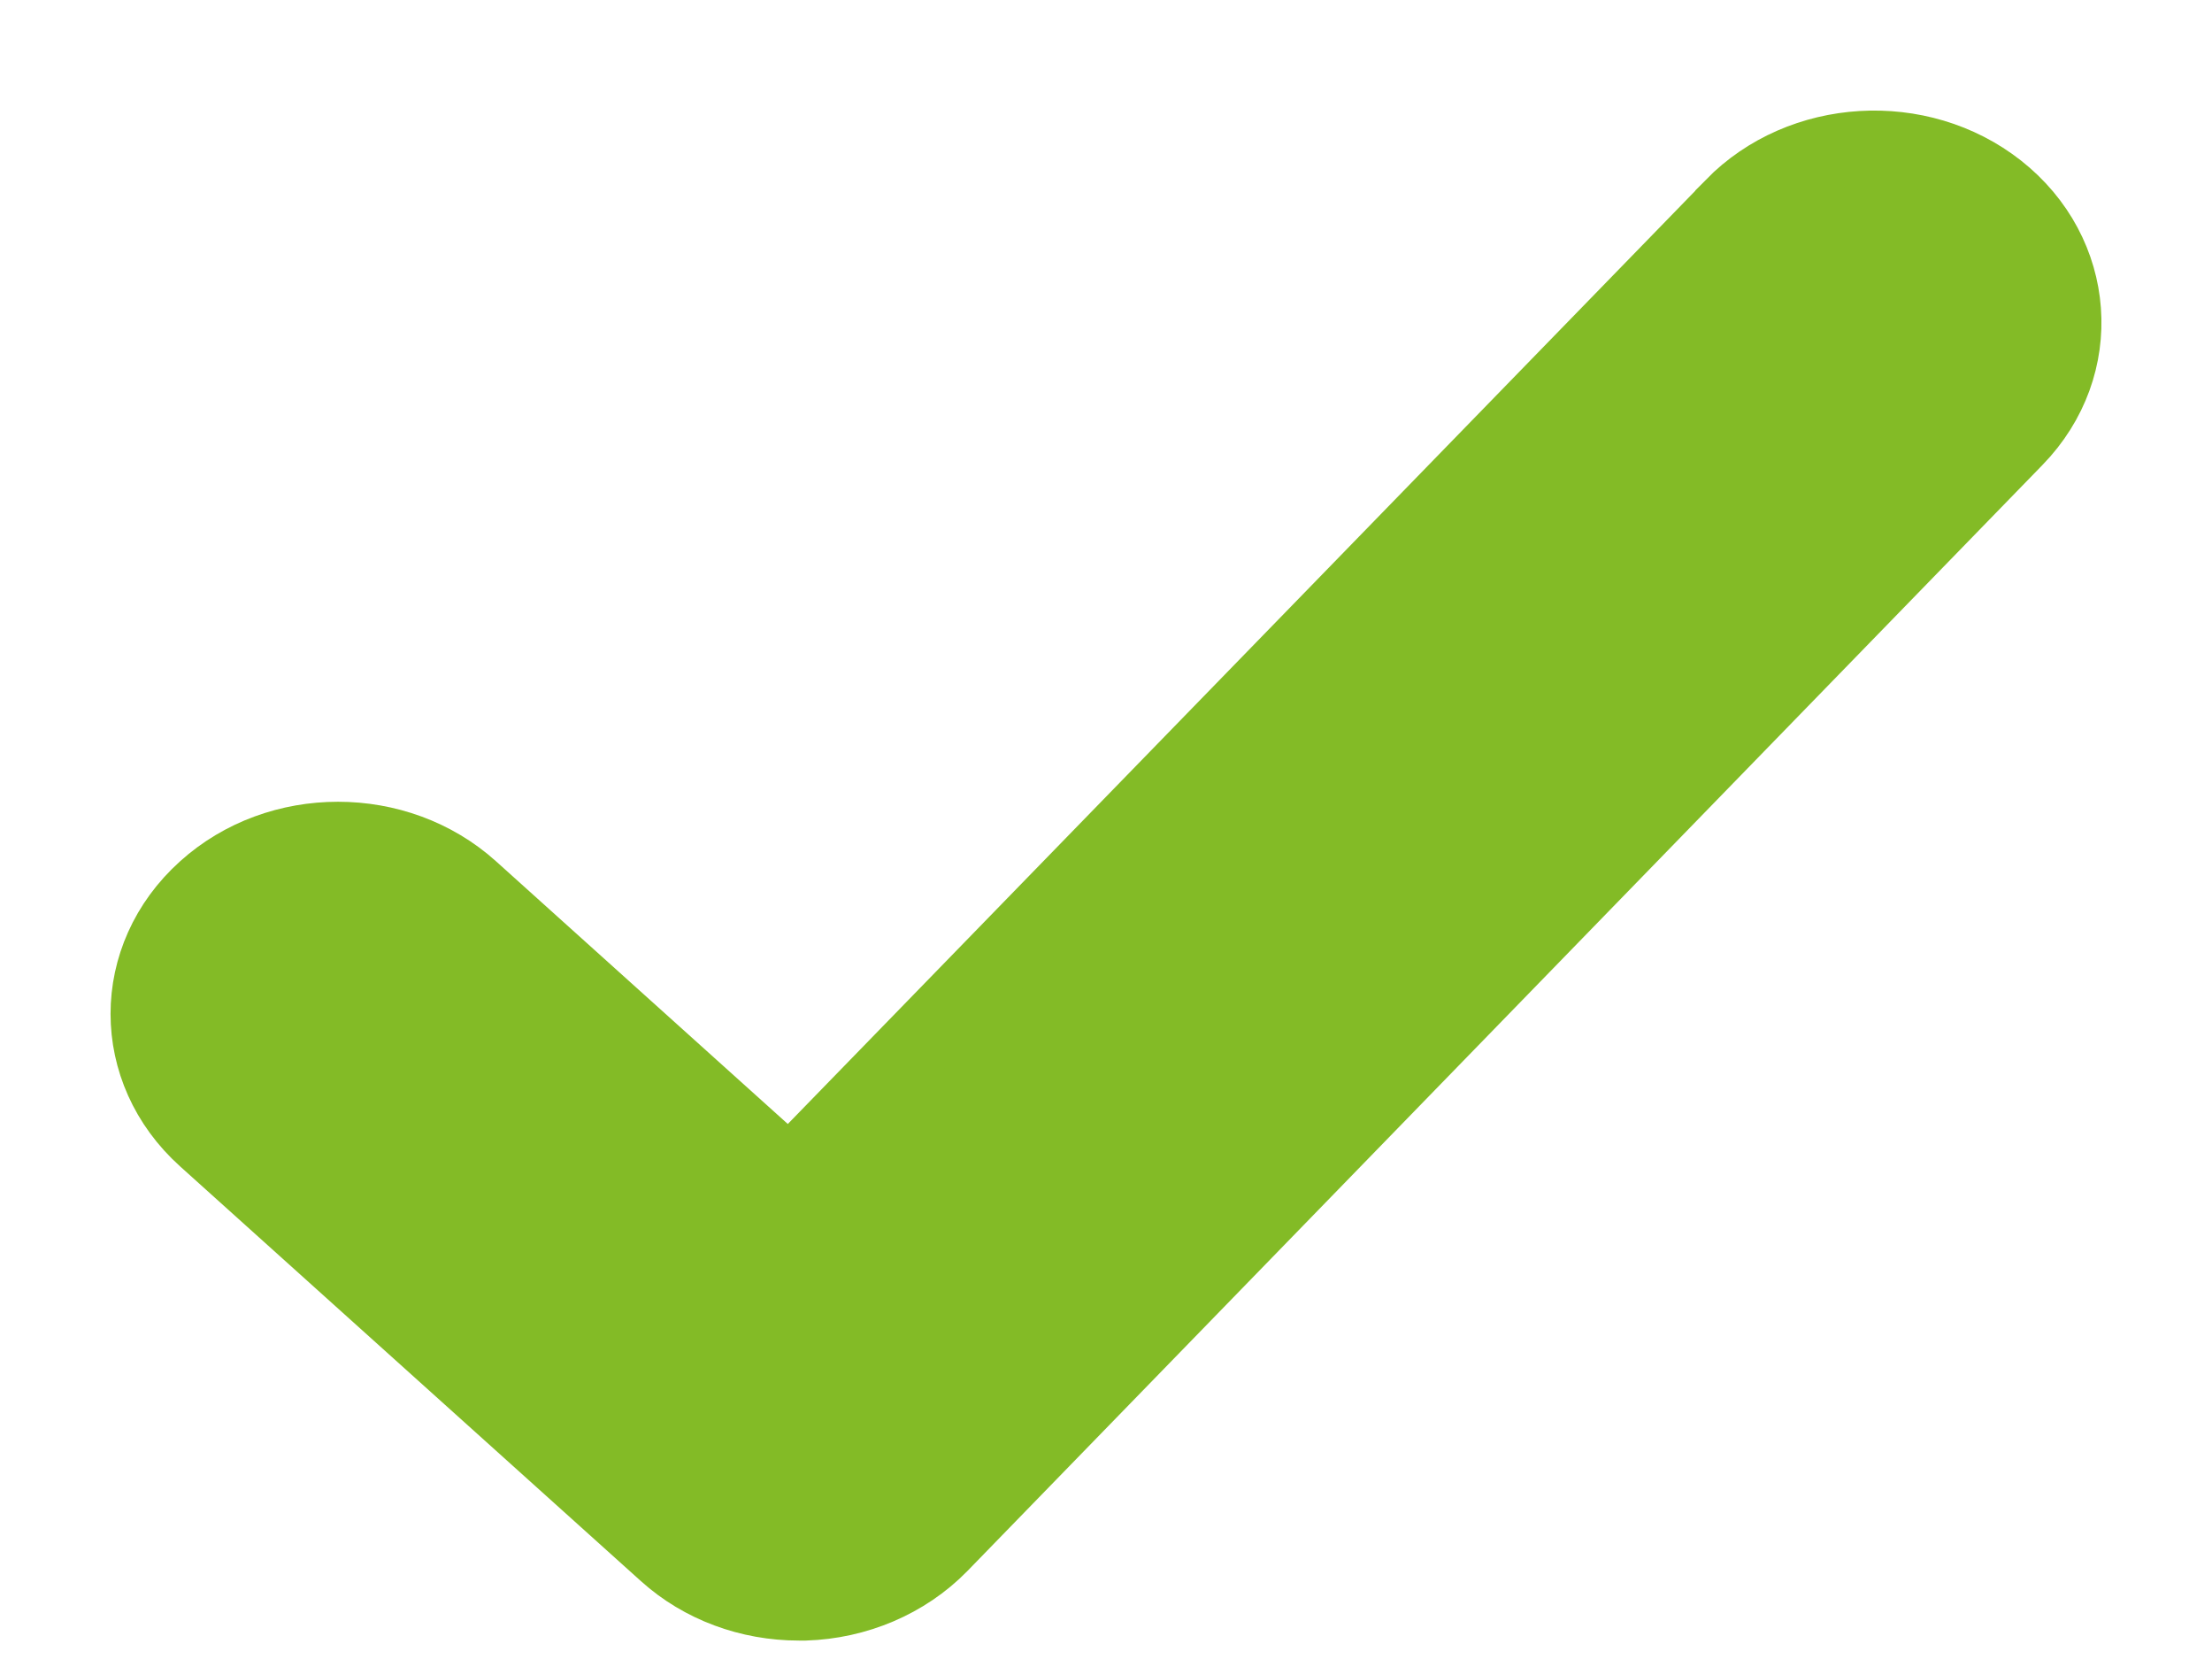 <svg width="12" height="9" viewBox="0 0 12 9" fill="none" xmlns="http://www.w3.org/2000/svg">
<path d="M4.361 8.7V8.7L4.368 8.7C4.646 8.691 4.913 8.579 5.104 8.384L10.937 2.383C11.325 1.984 11.277 1.372 10.84 1.028C10.414 0.693 9.773 0.731 9.397 1.115L9.397 1.116L4.283 6.375L2.557 4.821C2.155 4.459 1.512 4.459 1.111 4.821C0.696 5.194 0.696 5.806 1.111 6.179L3.611 8.429C3.806 8.605 4.066 8.7 4.334 8.7H4.334H4.334H4.334H4.334H4.334H4.334H4.334H4.334H4.334H4.334H4.334H4.334H4.334H4.334H4.334H4.334H4.334H4.334H4.335H4.335H4.335H4.335H4.335H4.335H4.335H4.335H4.335H4.335H4.335H4.335H4.335H4.335H4.335H4.335H4.335H4.335H4.336H4.336H4.336H4.336H4.336H4.336H4.336H4.336H4.336H4.336H4.336H4.336H4.336H4.336H4.336H4.336H4.336H4.336H4.336H4.337H4.337H4.337H4.337H4.337H4.337H4.337H4.337H4.337H4.337H4.337H4.337H4.337H4.337H4.337H4.337H4.337H4.337H4.338H4.338H4.338H4.338H4.338H4.338H4.338H4.338H4.338H4.338H4.338H4.338H4.338H4.338H4.338H4.338H4.338H4.338H4.338H4.339H4.339H4.339H4.339H4.339H4.339H4.339H4.339H4.339H4.339H4.339H4.339H4.339H4.339H4.339H4.339H4.339H4.339H4.339H4.34H4.34H4.34H4.34H4.34H4.34H4.34H4.34H4.34H4.34H4.34H4.34H4.34H4.34H4.34H4.34H4.34H4.34H4.341H4.341H4.341H4.341H4.341H4.341H4.341H4.341H4.341H4.341H4.341H4.341H4.341H4.341H4.341H4.341H4.341H4.341H4.341H4.342H4.342H4.342H4.342H4.342H4.342H4.342H4.342H4.342H4.342H4.342H4.342H4.342H4.342H4.342H4.342H4.342H4.342H4.342H4.343H4.343H4.343H4.343H4.343H4.343H4.343H4.343H4.343H4.343H4.343H4.343H4.343H4.343H4.343H4.343H4.343H4.343H4.344H4.344H4.344H4.344H4.344H4.344H4.344H4.344H4.344H4.344H4.344H4.344H4.344H4.344H4.344H4.344H4.344H4.344H4.344H4.345H4.345H4.345H4.345H4.345H4.345H4.345H4.345H4.345H4.345H4.345H4.345H4.345H4.345H4.345H4.345H4.345H4.345H4.346H4.346H4.346H4.346H4.346H4.346H4.346H4.346H4.346H4.346H4.346H4.346H4.346H4.346H4.346H4.346H4.346H4.346H4.346H4.347H4.347H4.347H4.347H4.347H4.347H4.347H4.347H4.347H4.347H4.347H4.347H4.347H4.347H4.347H4.347H4.347H4.347H4.347H4.348H4.348H4.348H4.348H4.348H4.348H4.348H4.348H4.348H4.348H4.348H4.348H4.348H4.348H4.348H4.348H4.348H4.348H4.349H4.349H4.349H4.349H4.349H4.349H4.349H4.349H4.349H4.349H4.349H4.349H4.349H4.349H4.349H4.349H4.349H4.349H4.349H4.35H4.35H4.35H4.35H4.35H4.35H4.35H4.35H4.35H4.35H4.35H4.35H4.35H4.35H4.35H4.35H4.35H4.35H4.351H4.351H4.351H4.351H4.351H4.351H4.351H4.351H4.351H4.351H4.351H4.351H4.351H4.351H4.351H4.351H4.351H4.351H4.351H4.352H4.352H4.352H4.352H4.352H4.352H4.352H4.352H4.352H4.352H4.352H4.352H4.352H4.352H4.352H4.352H4.352H4.352H4.352H4.353H4.353H4.353H4.353H4.353H4.353H4.353H4.353H4.353H4.353H4.353H4.353H4.353H4.353H4.353H4.353H4.353H4.353H4.354H4.354H4.354H4.354H4.354H4.354H4.354H4.354H4.354H4.354H4.354H4.354H4.354H4.354H4.354H4.354H4.354H4.354H4.354H4.355H4.355H4.355H4.355H4.355H4.355H4.355H4.355H4.355H4.355H4.355H4.355H4.355H4.355H4.355H4.355H4.355H4.355H4.355H4.356H4.356H4.356H4.356H4.356H4.356H4.356H4.356H4.356H4.356H4.356H4.356H4.356H4.356H4.356H4.356H4.356H4.356H4.357H4.357H4.357H4.357H4.357H4.357H4.357H4.357H4.357H4.357H4.357H4.357H4.357H4.357H4.357H4.357H4.357H4.357H4.357H4.358H4.358H4.358H4.358H4.358H4.358H4.358H4.358H4.358H4.358H4.358H4.358H4.358H4.358H4.358H4.358H4.358H4.358H4.359H4.359H4.359H4.359H4.359H4.359H4.359H4.359H4.359H4.359H4.359H4.359H4.359H4.359H4.359H4.359H4.359H4.359H4.359H4.36H4.36H4.36H4.36H4.36H4.36H4.36H4.36H4.36H4.36H4.36H4.36H4.36H4.36H4.36H4.36H4.36H4.36H4.36H4.361H4.361H4.361H4.361H4.361H4.361H4.361H4.361H4.361H4.361Z" fill="#83BB26" stroke="#83BB26" stroke-width="0.4"/>
</svg>
